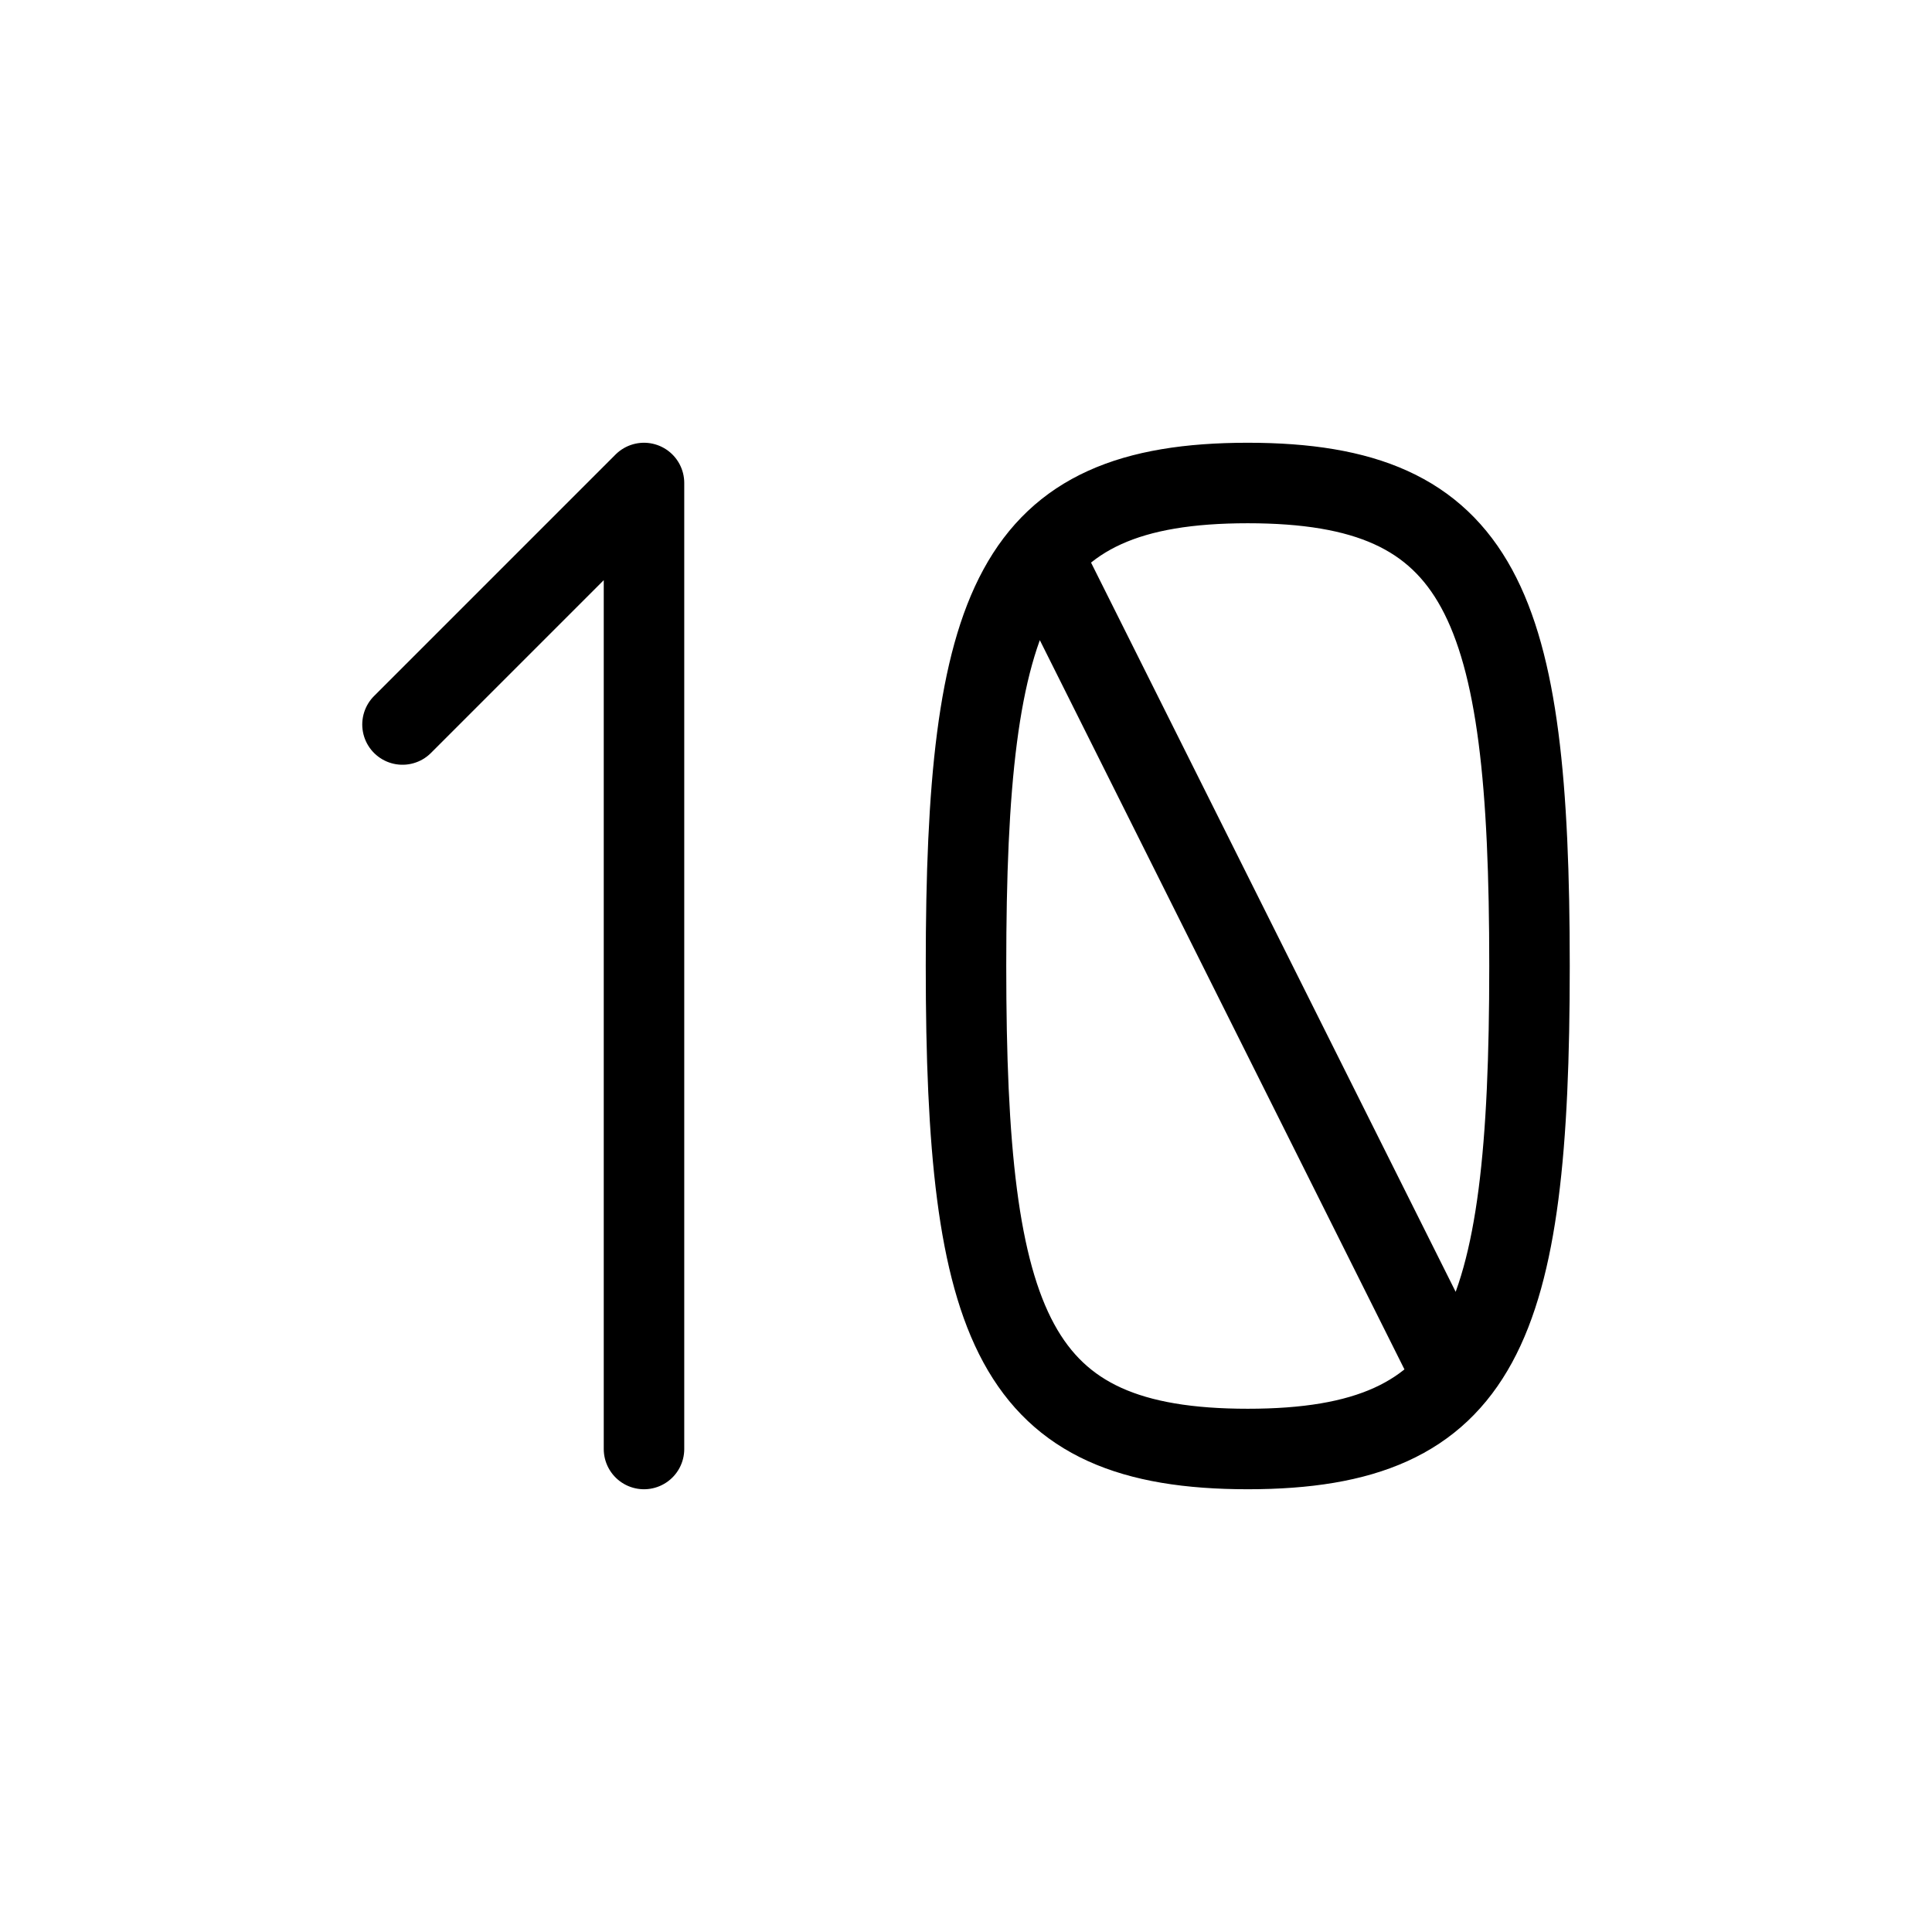 <svg xmlns="http://www.w3.org/2000/svg" viewBox="0 0 24 24"><path fill="none" stroke="currentColor" stroke-linecap="round" stroke-linejoin="round"  d="M8 6v12M8 6L5 9m7 3c0-4.5.583-6 3.5-6S19 7.5 19 12s-.583 6-3.5 6s-3.5-1.5-3.5-6m1-5l5 10"/></svg>